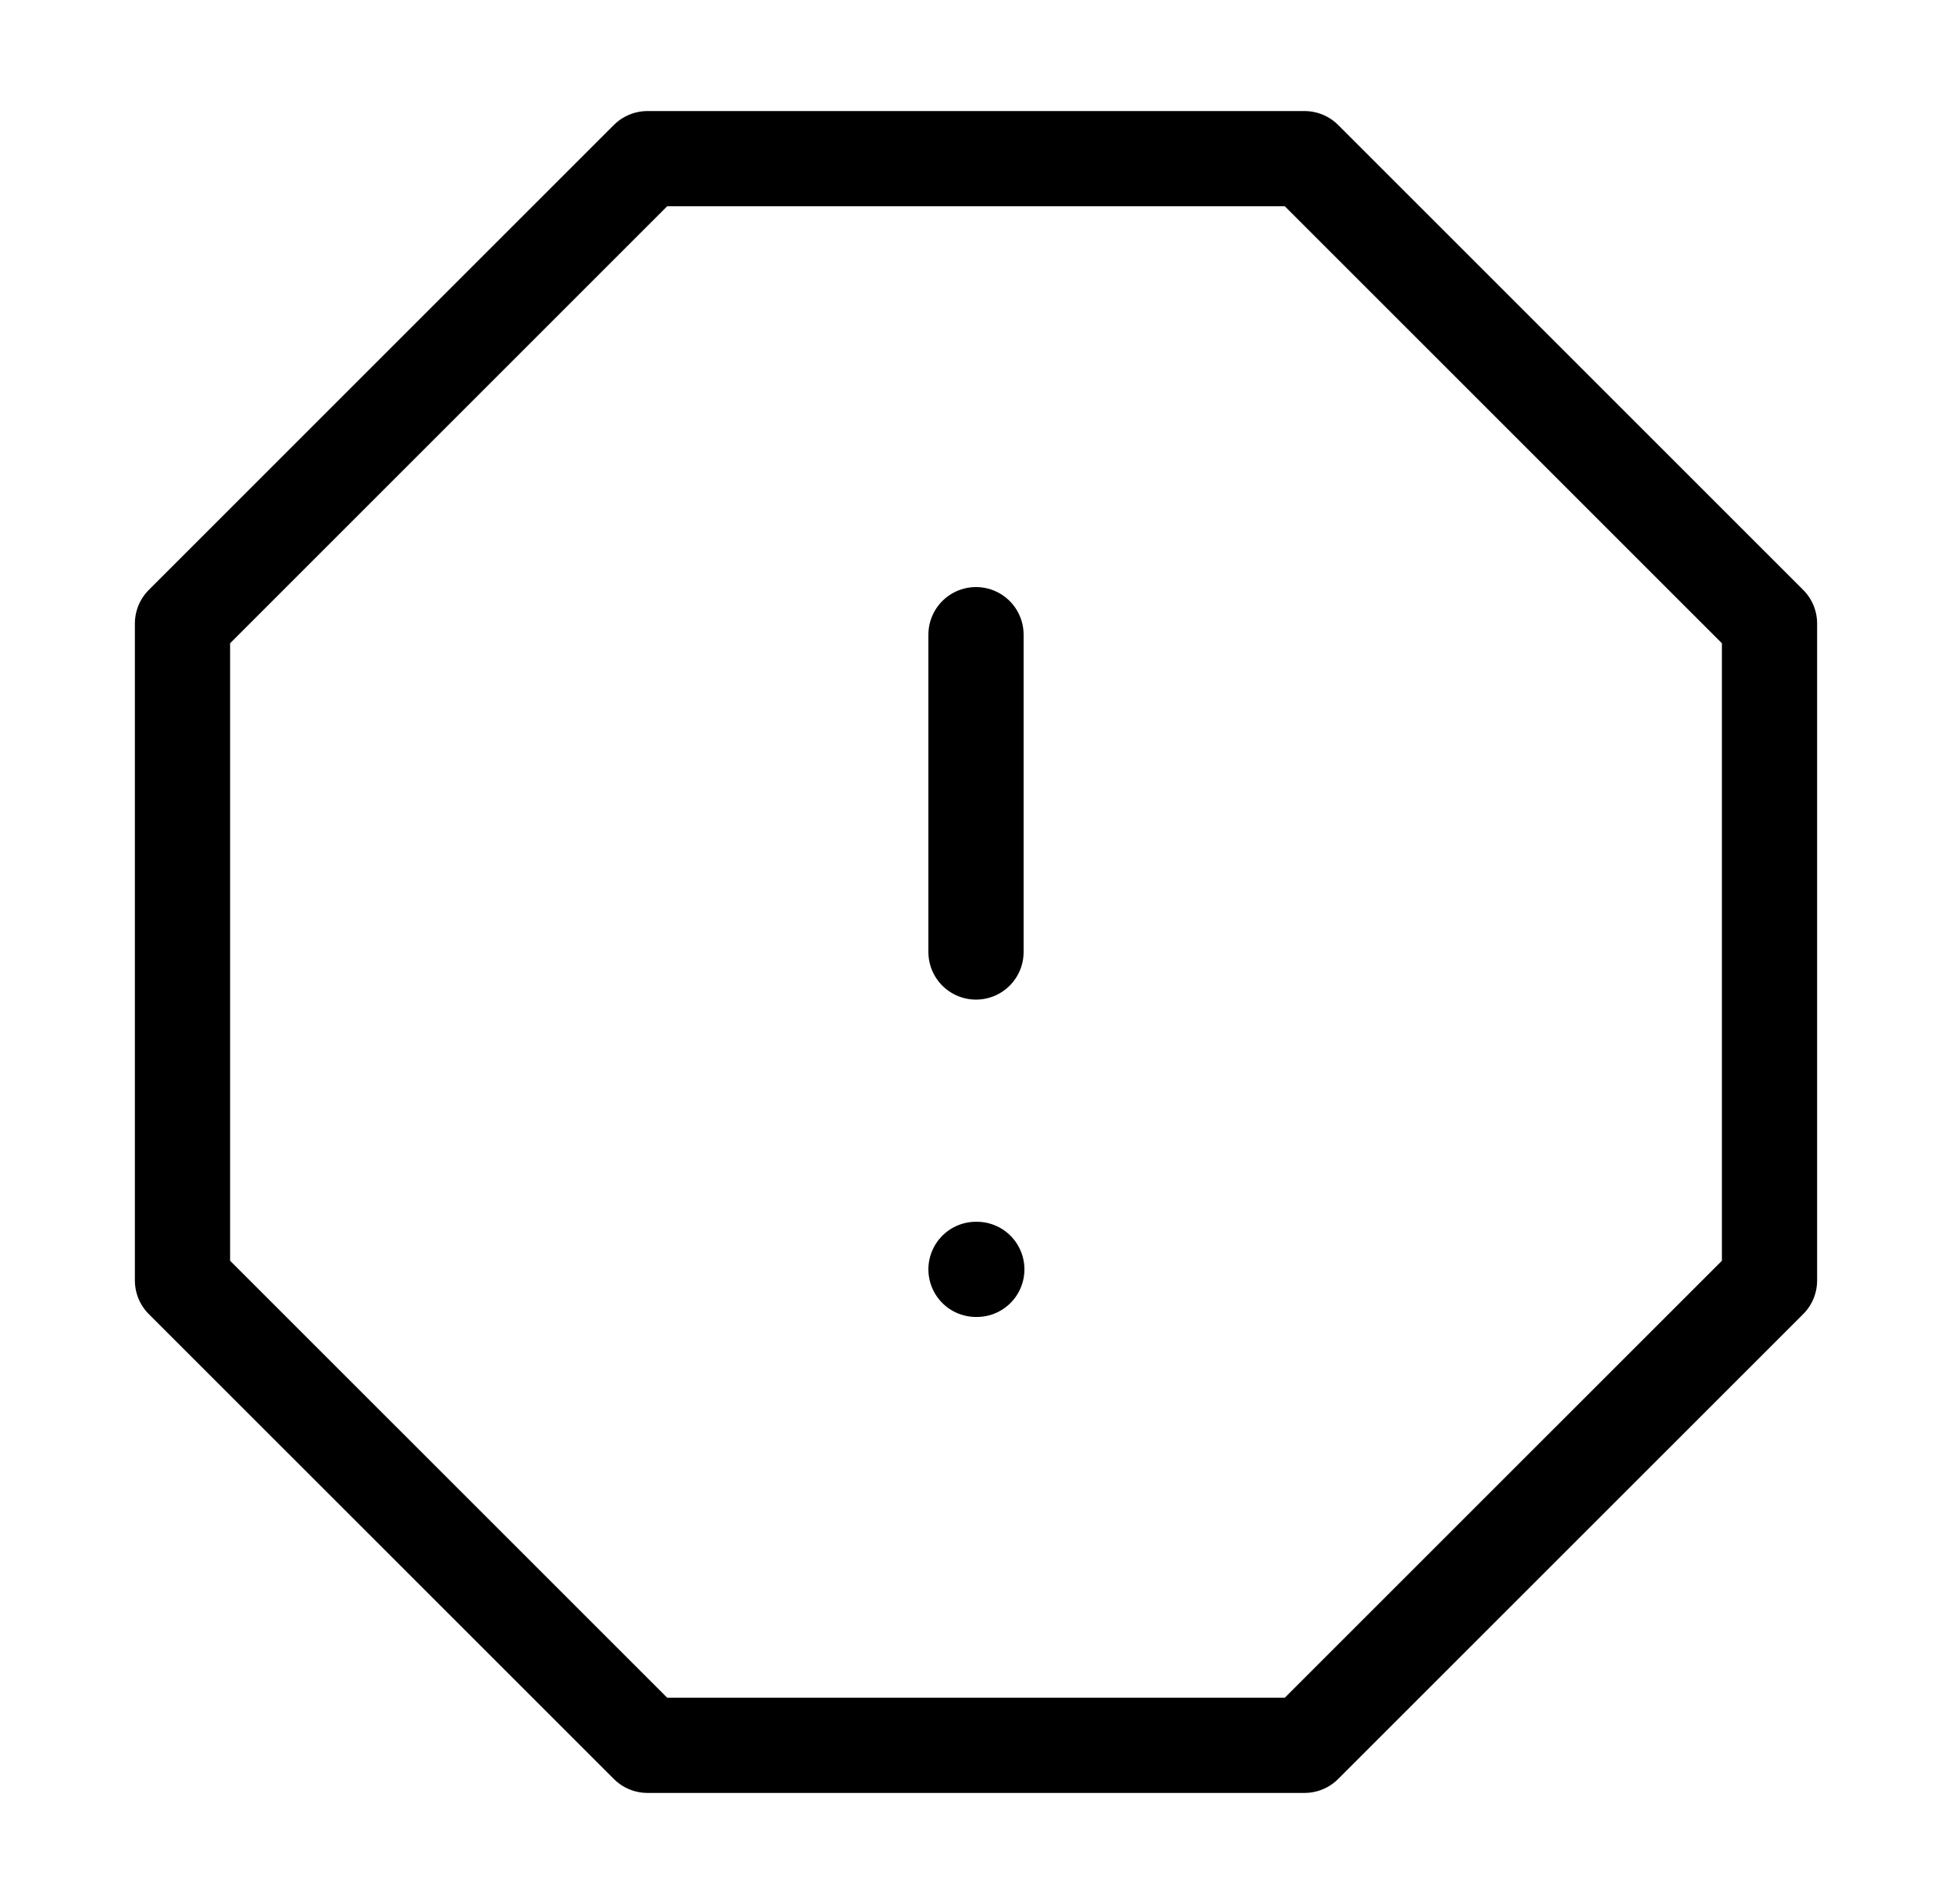 <svg width="41" height="40" viewBox="0 0 41 40" fill="none" xmlns="http://www.w3.org/2000/svg">
<path d="M13.6 3.333H27.4L37.167 13.1V26.9L27.4 36.666H13.6L3.833 26.9V13.1L13.6 3.333Z" stroke="black" stroke-width="2" stroke-linecap="round" stroke-linejoin="round"/>
<path d="M20.5 26.667H20.517" stroke="black" stroke-width="2" stroke-linecap="round" stroke-linejoin="round"/>
<path d="M20.5 13.333V20" stroke="black" stroke-width="2" stroke-linecap="round" stroke-linejoin="round"/>
</svg>
